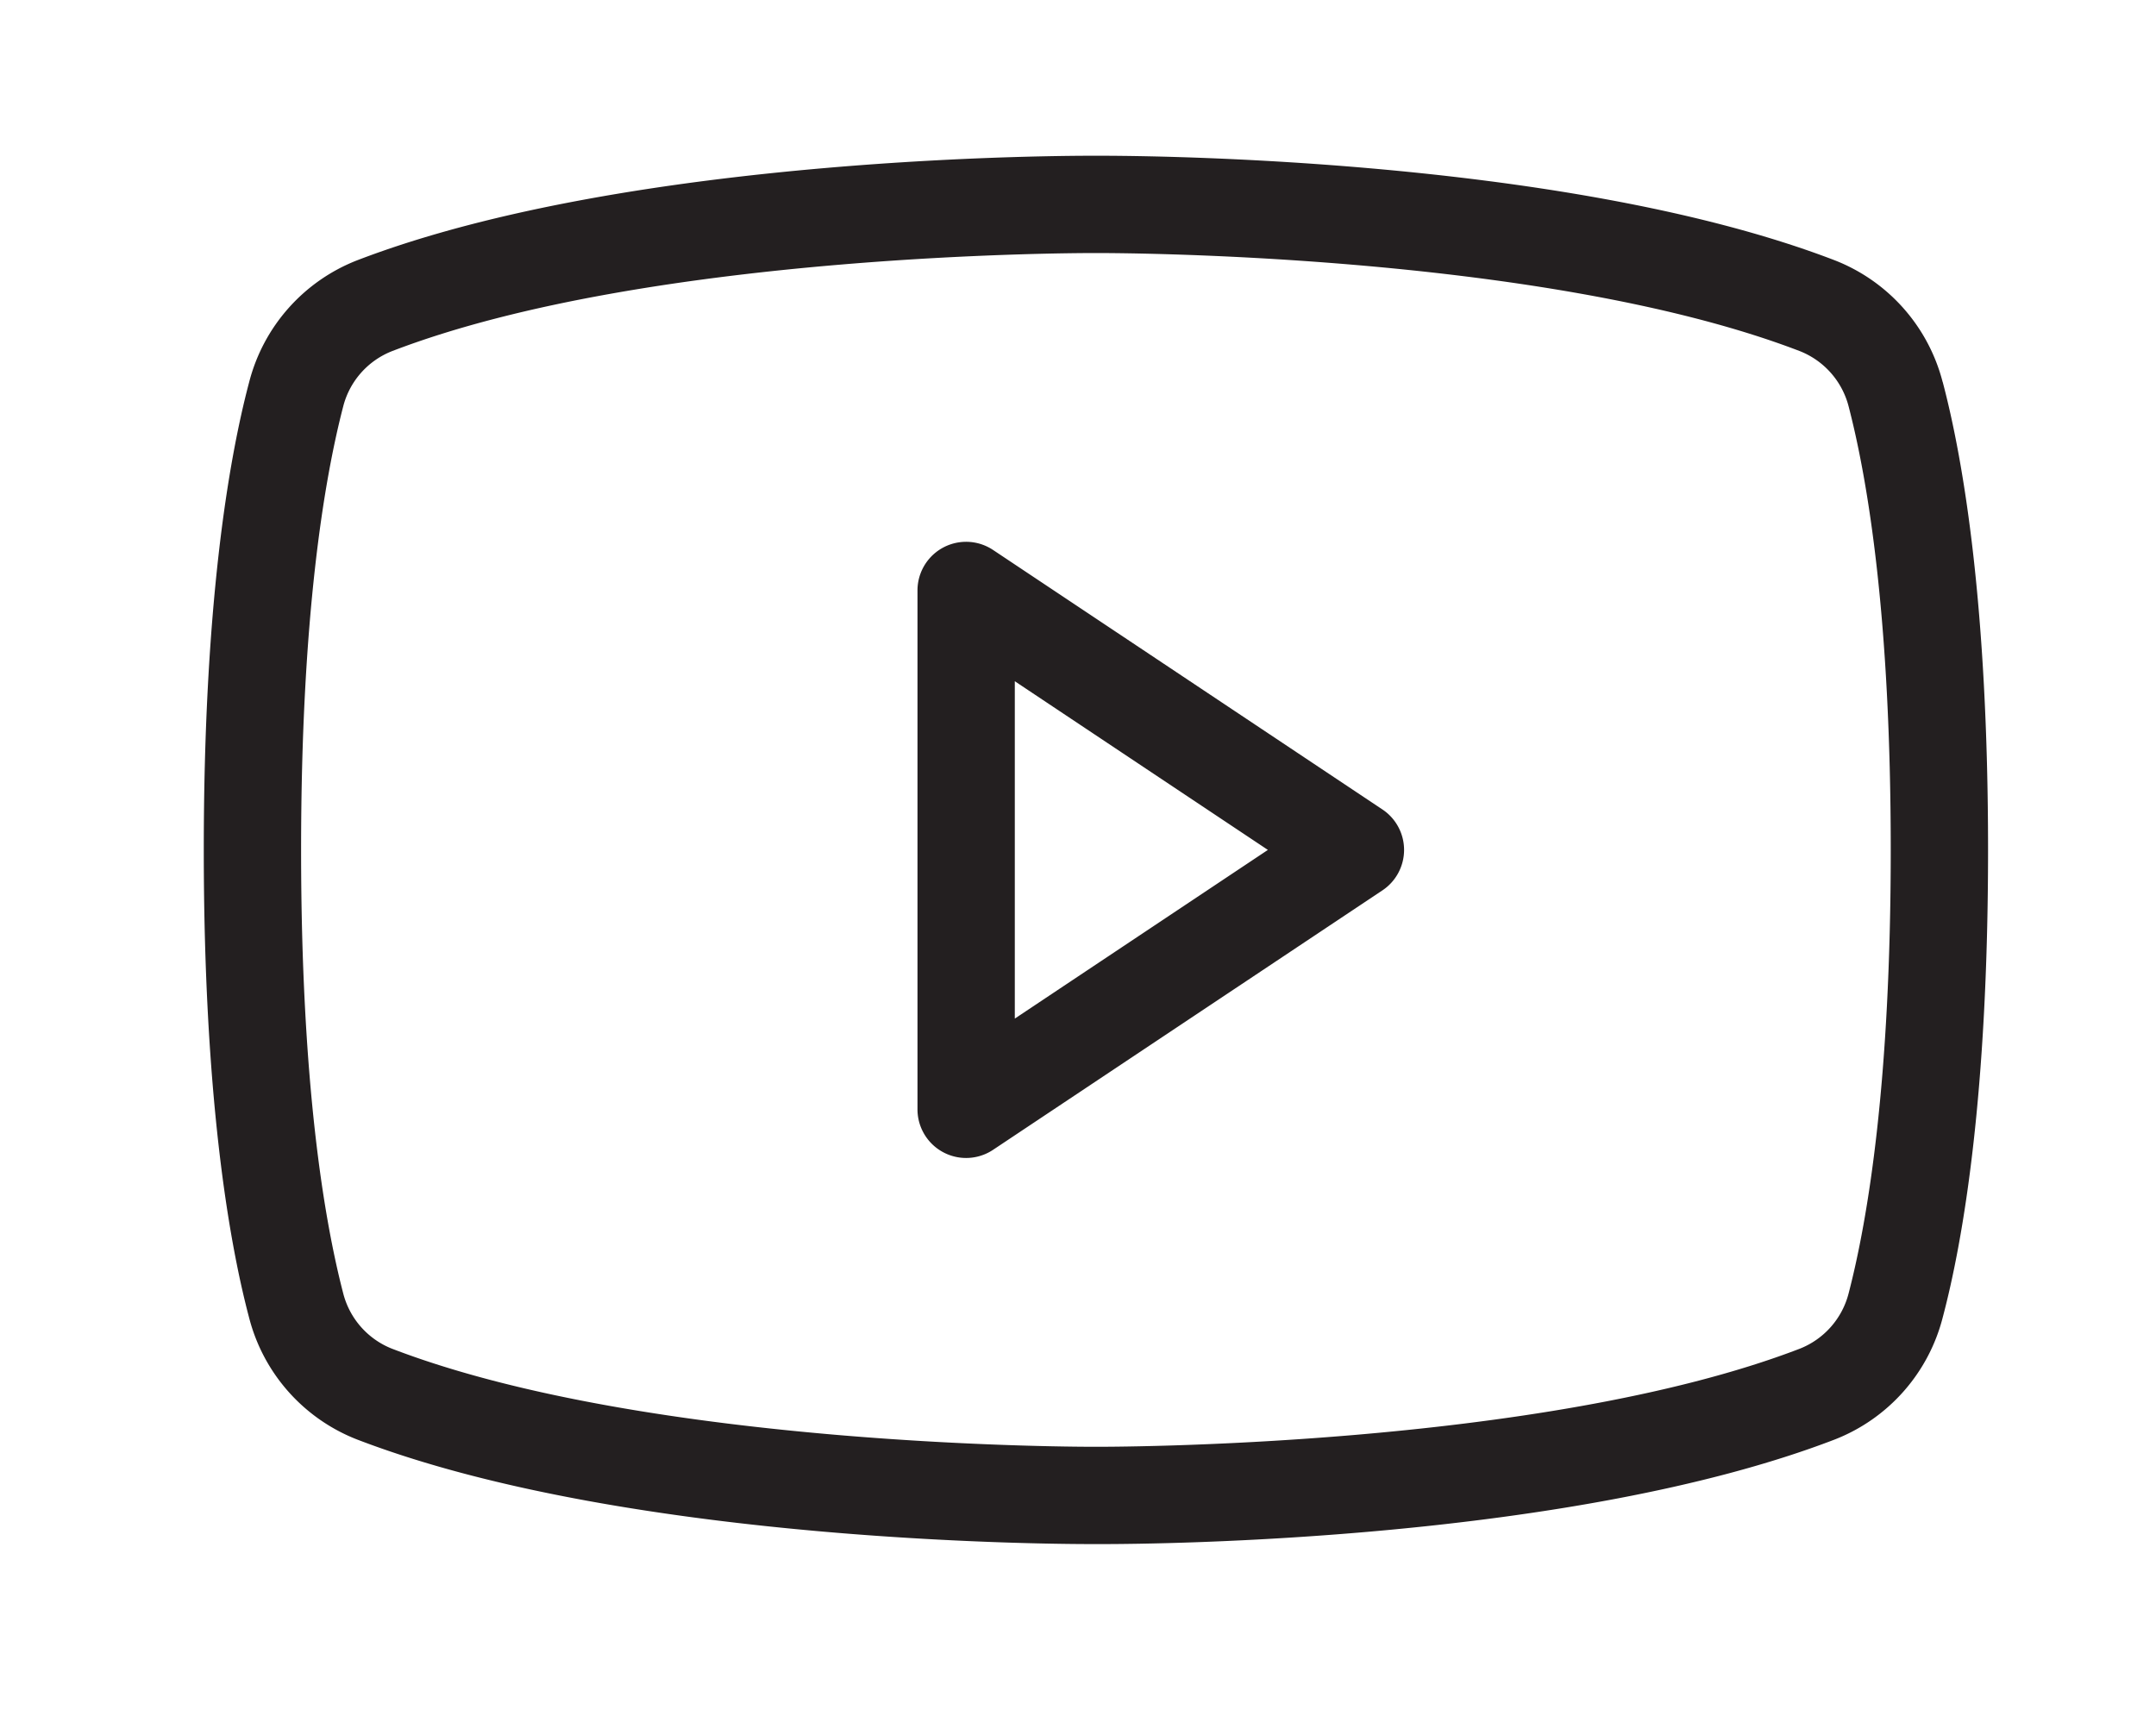<svg width="29" height="23" fill="none" xmlns="http://www.w3.org/2000/svg"><path d="m18.592 10.887-5.236-3.49a.654.654 0 0 0-1.015.545v6.982a.654.654 0 0 0 1.014.545l5.237-3.49a.654.654 0 0 0 0-1.092Zm-4.942 2.815V9.164l3.404 2.269-3.404 2.269Zm12.48-8.564a2.4 2.4 0 0 0-1.45-1.636c-3.72-1.43-9.688-1.407-9.939-1.407-.25 0-6.218-.022-9.938 1.407a2.4 2.4 0 0 0-1.451 1.636c-.284 1.07-.611 3.033-.611 6.295 0 3.261.327 5.225.61 6.294a2.4 2.4 0 0 0 1.452 1.637c3.72 1.429 9.687 1.407 9.938 1.407h.076c.753 0 6.317-.044 9.862-1.407a2.4 2.4 0 0 0 1.451-1.637c.284-1.069.611-3.033.611-6.294 0-3.262-.327-5.226-.61-6.295ZM24.865 17.4a1.091 1.091 0 0 1-.655.742c-3.49 1.342-9.404 1.32-9.469 1.32-.066 0-5.978.022-9.47-1.32a1.091 1.091 0 0 1-.654-.742c-.261-1.004-.567-2.847-.567-5.967 0-3.12.306-4.964.567-5.968a1.09 1.09 0 0 1 .655-.741c3.49-1.342 9.404-1.32 9.469-1.32.065 0 5.978-.022 9.47 1.32a1.092 1.092 0 0 1 .654.741c.261 1.004.567 2.848.567 5.968s-.306 4.963-.567 5.967Z" fill="#231F20"/></svg>